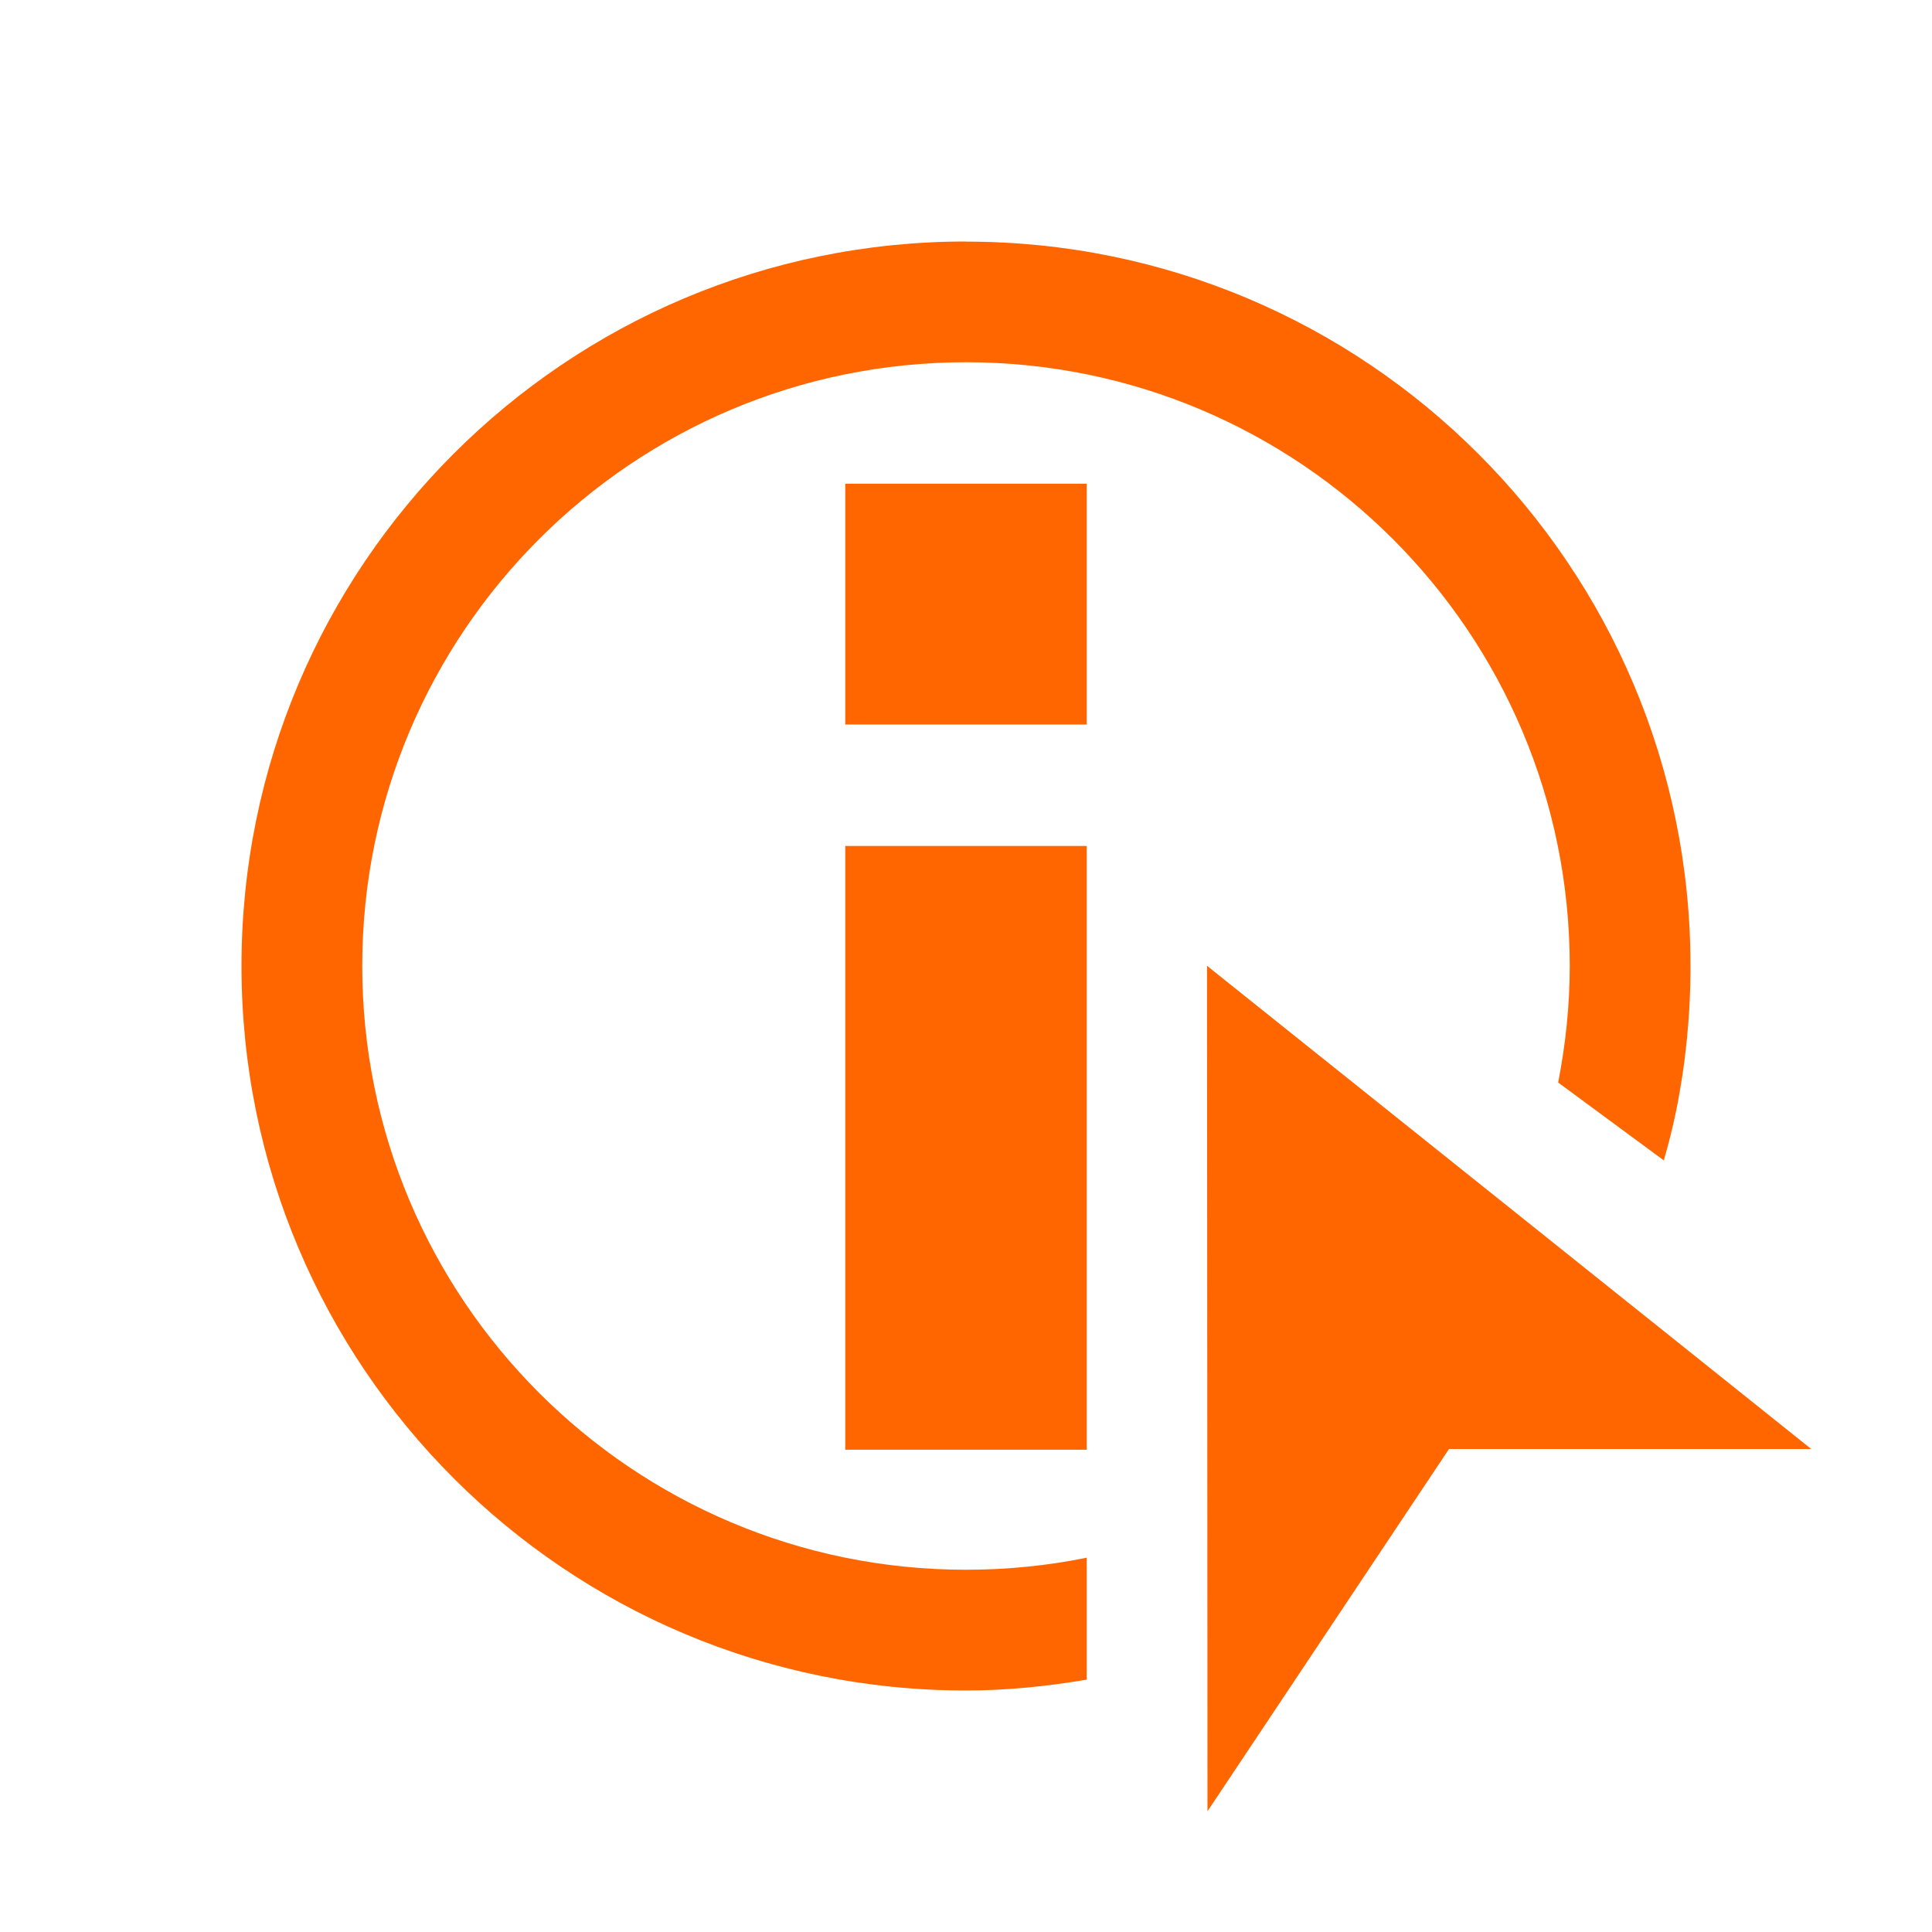 <svg viewBox="0 0 16 16" xmlns="http://www.w3.org/2000/svg">
    <style type="text/css" id="current-color-scheme">
        .ColorScheme-Text {
            color:#232629;
        }
    </style>
    <g class="ColorScheme-Text" fill="#ff6600">
        <path d="m9.996 8 .004 7 2-3h3l-5.002-4z"/>
        <path d="m7 7.006v5h2v-5z"/>
        <path d="m7 4.006v1.994h2v-1.994z"/>
        <path d="m8 2c-3.314 0-6 2.686-6 6 0 3.314 2.686 6 6 6 .342 0 .674-.035 1-.09v-1.01c-.323.066-.658.1-1 .1-2.761 0-5-2.239-5-5 0-2.761 2.239-5 5-5 2.761 0 5 2.239 5 5 0 .33-.035.652-.096.965l.875.645c.038-.132.072-.265.1-.4.08-.391.121-.795.121-1.209 0-3.314-2.686-6-6-6z"/>
    </g>
</svg>
